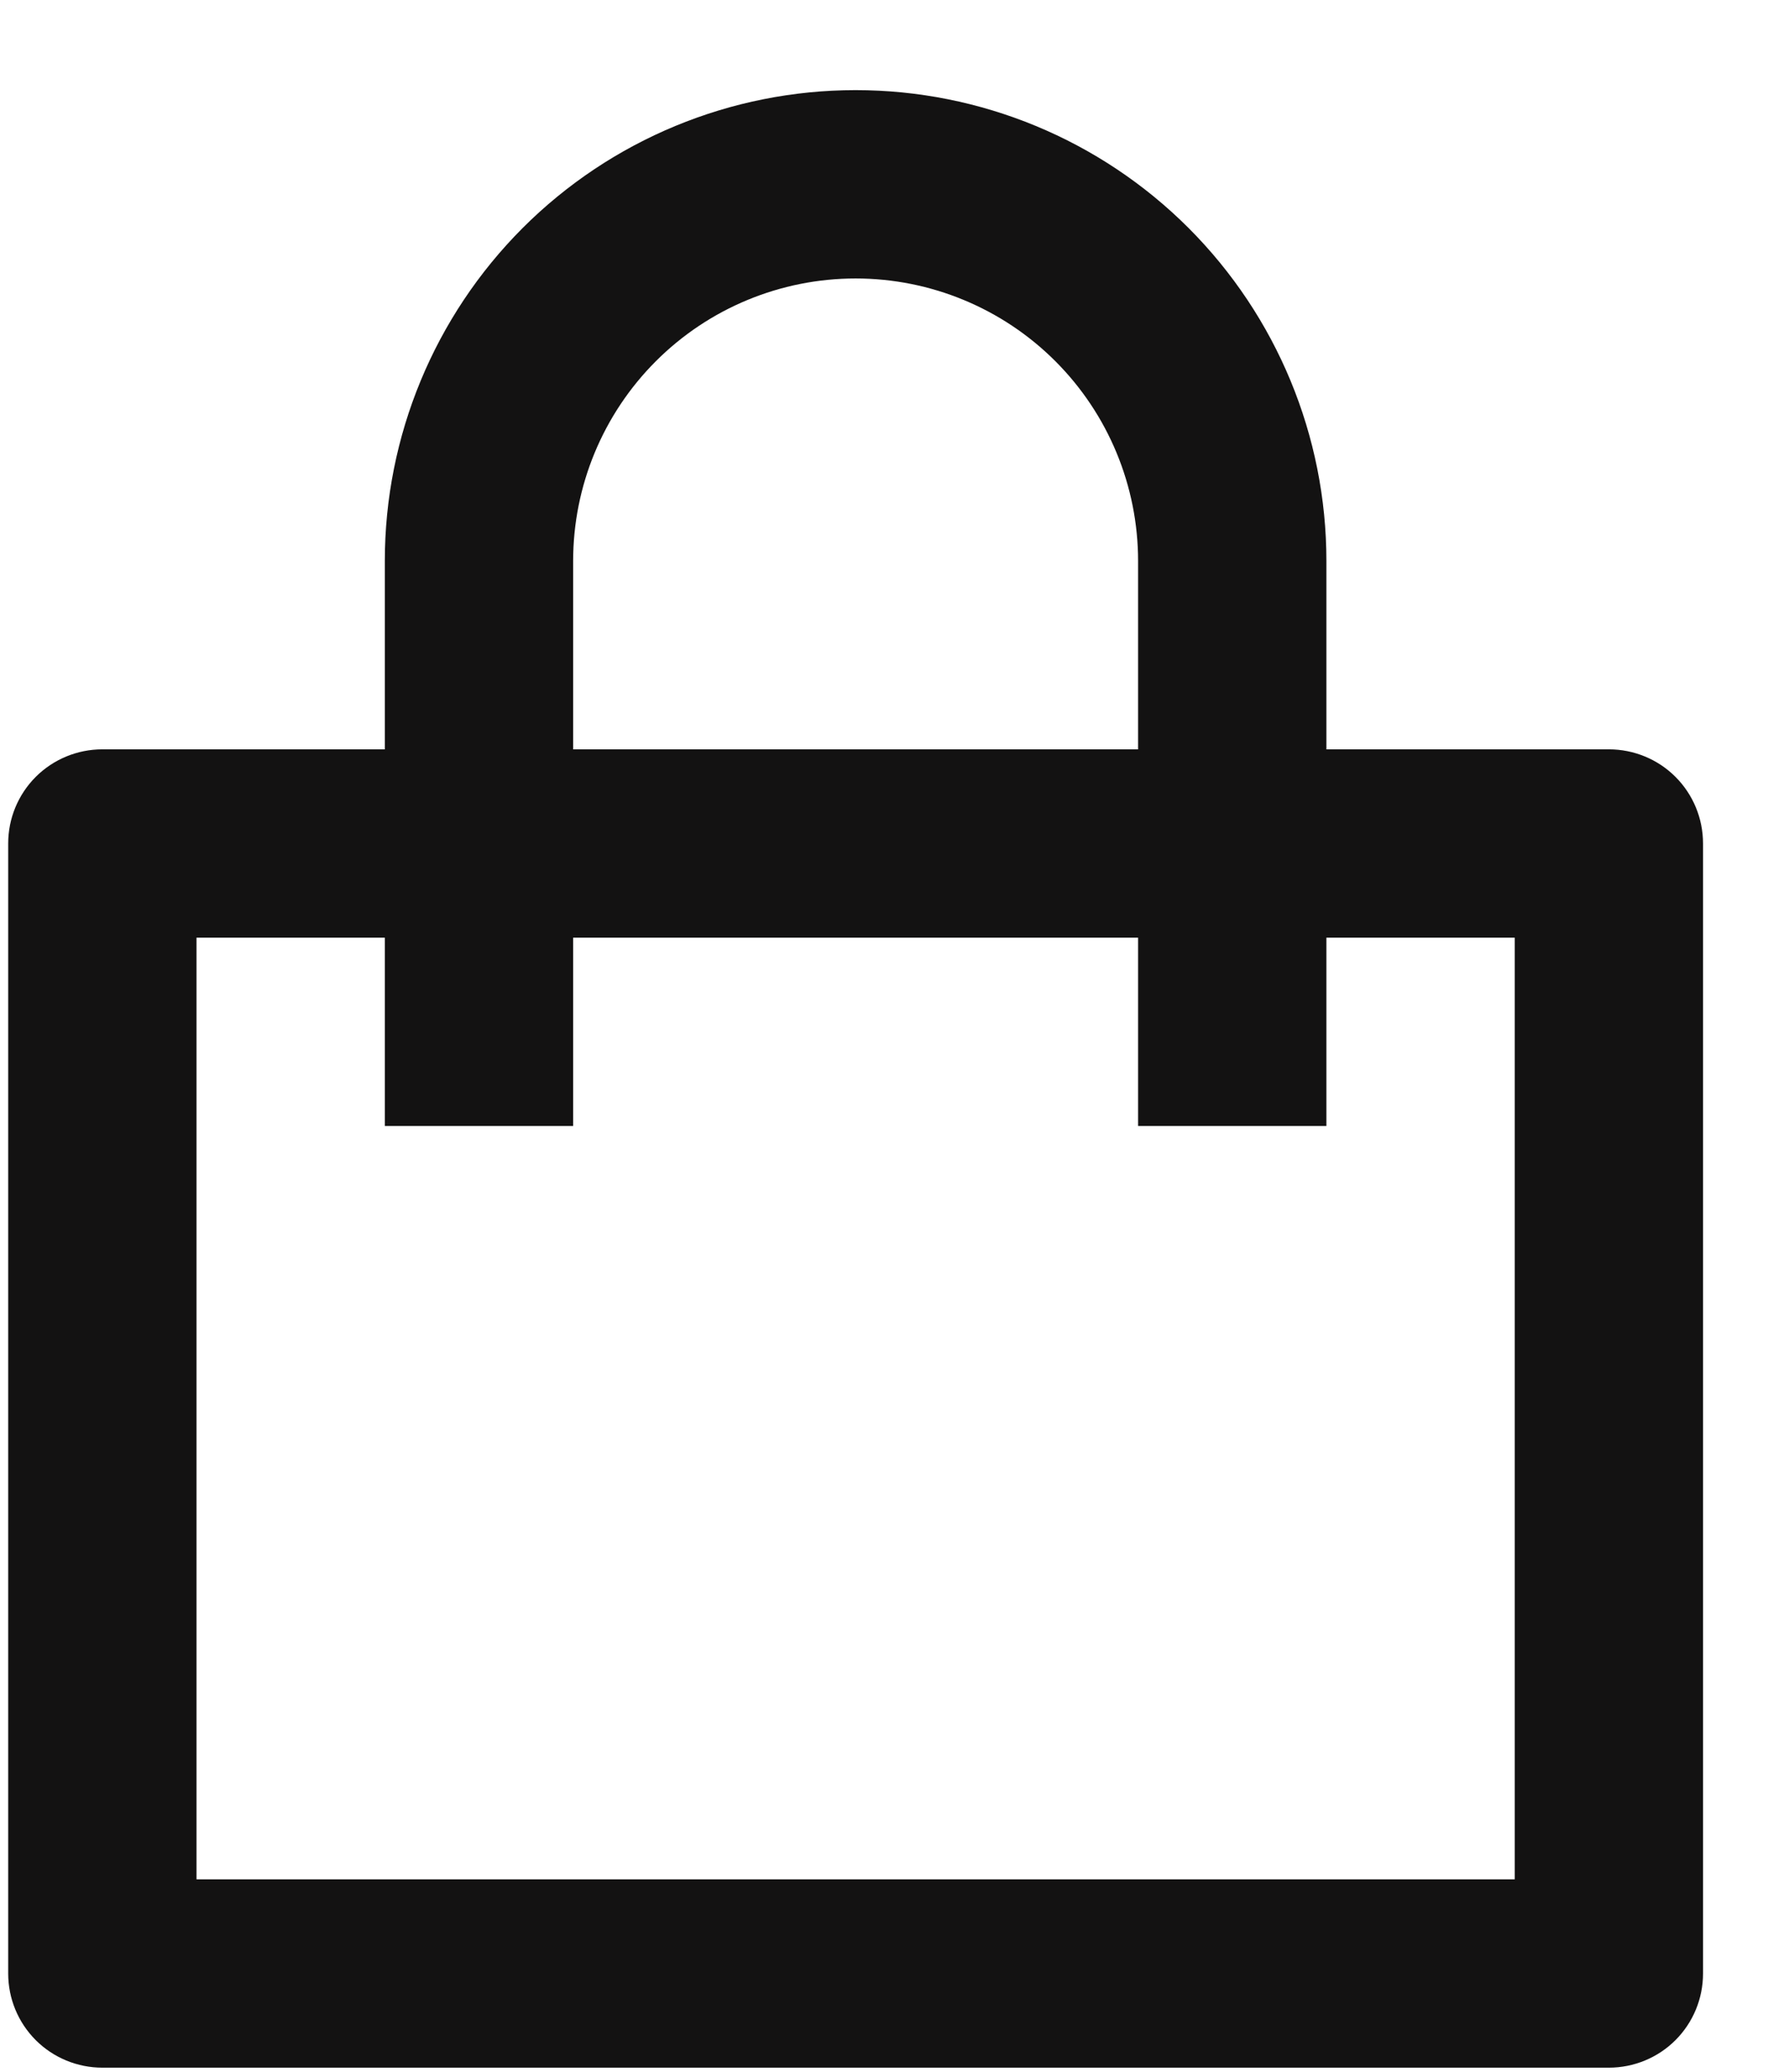 <svg width="19" height="22" viewBox="0 0 19 22" fill="none" xmlns="http://www.w3.org/2000/svg">
<path d="M4.087 7.957V5.957C4.087 4.63 4.614 3.359 5.551 2.421C6.489 1.483 7.761 0.957 9.087 0.957C10.413 0.957 11.685 1.483 12.623 2.421C13.56 3.359 14.087 4.63 14.087 5.957V7.957H17.087C17.352 7.957 17.607 8.062 17.794 8.249C17.982 8.437 18.087 8.691 18.087 8.957V20.956C18.087 21.222 17.982 21.476 17.794 21.664C17.607 21.851 17.352 21.956 17.087 21.956H1.087C0.822 21.956 0.567 21.851 0.38 21.664C0.192 21.476 0.087 21.222 0.087 20.956V8.957C0.087 8.691 0.192 8.437 0.38 8.249C0.567 8.062 0.822 7.957 1.087 7.957H4.087ZM4.087 9.957H2.087V19.956H16.087V9.957H14.087V11.957H12.087V9.957H6.087V11.957H4.087V9.957ZM6.087 7.957H12.087V5.957C12.087 5.161 11.771 4.398 11.208 3.835C10.646 3.273 9.883 2.957 9.087 2.957C8.291 2.957 7.528 3.273 6.966 3.835C6.403 4.398 6.087 5.161 6.087 5.957V7.957Z" fill="#131212"/>
</svg>
